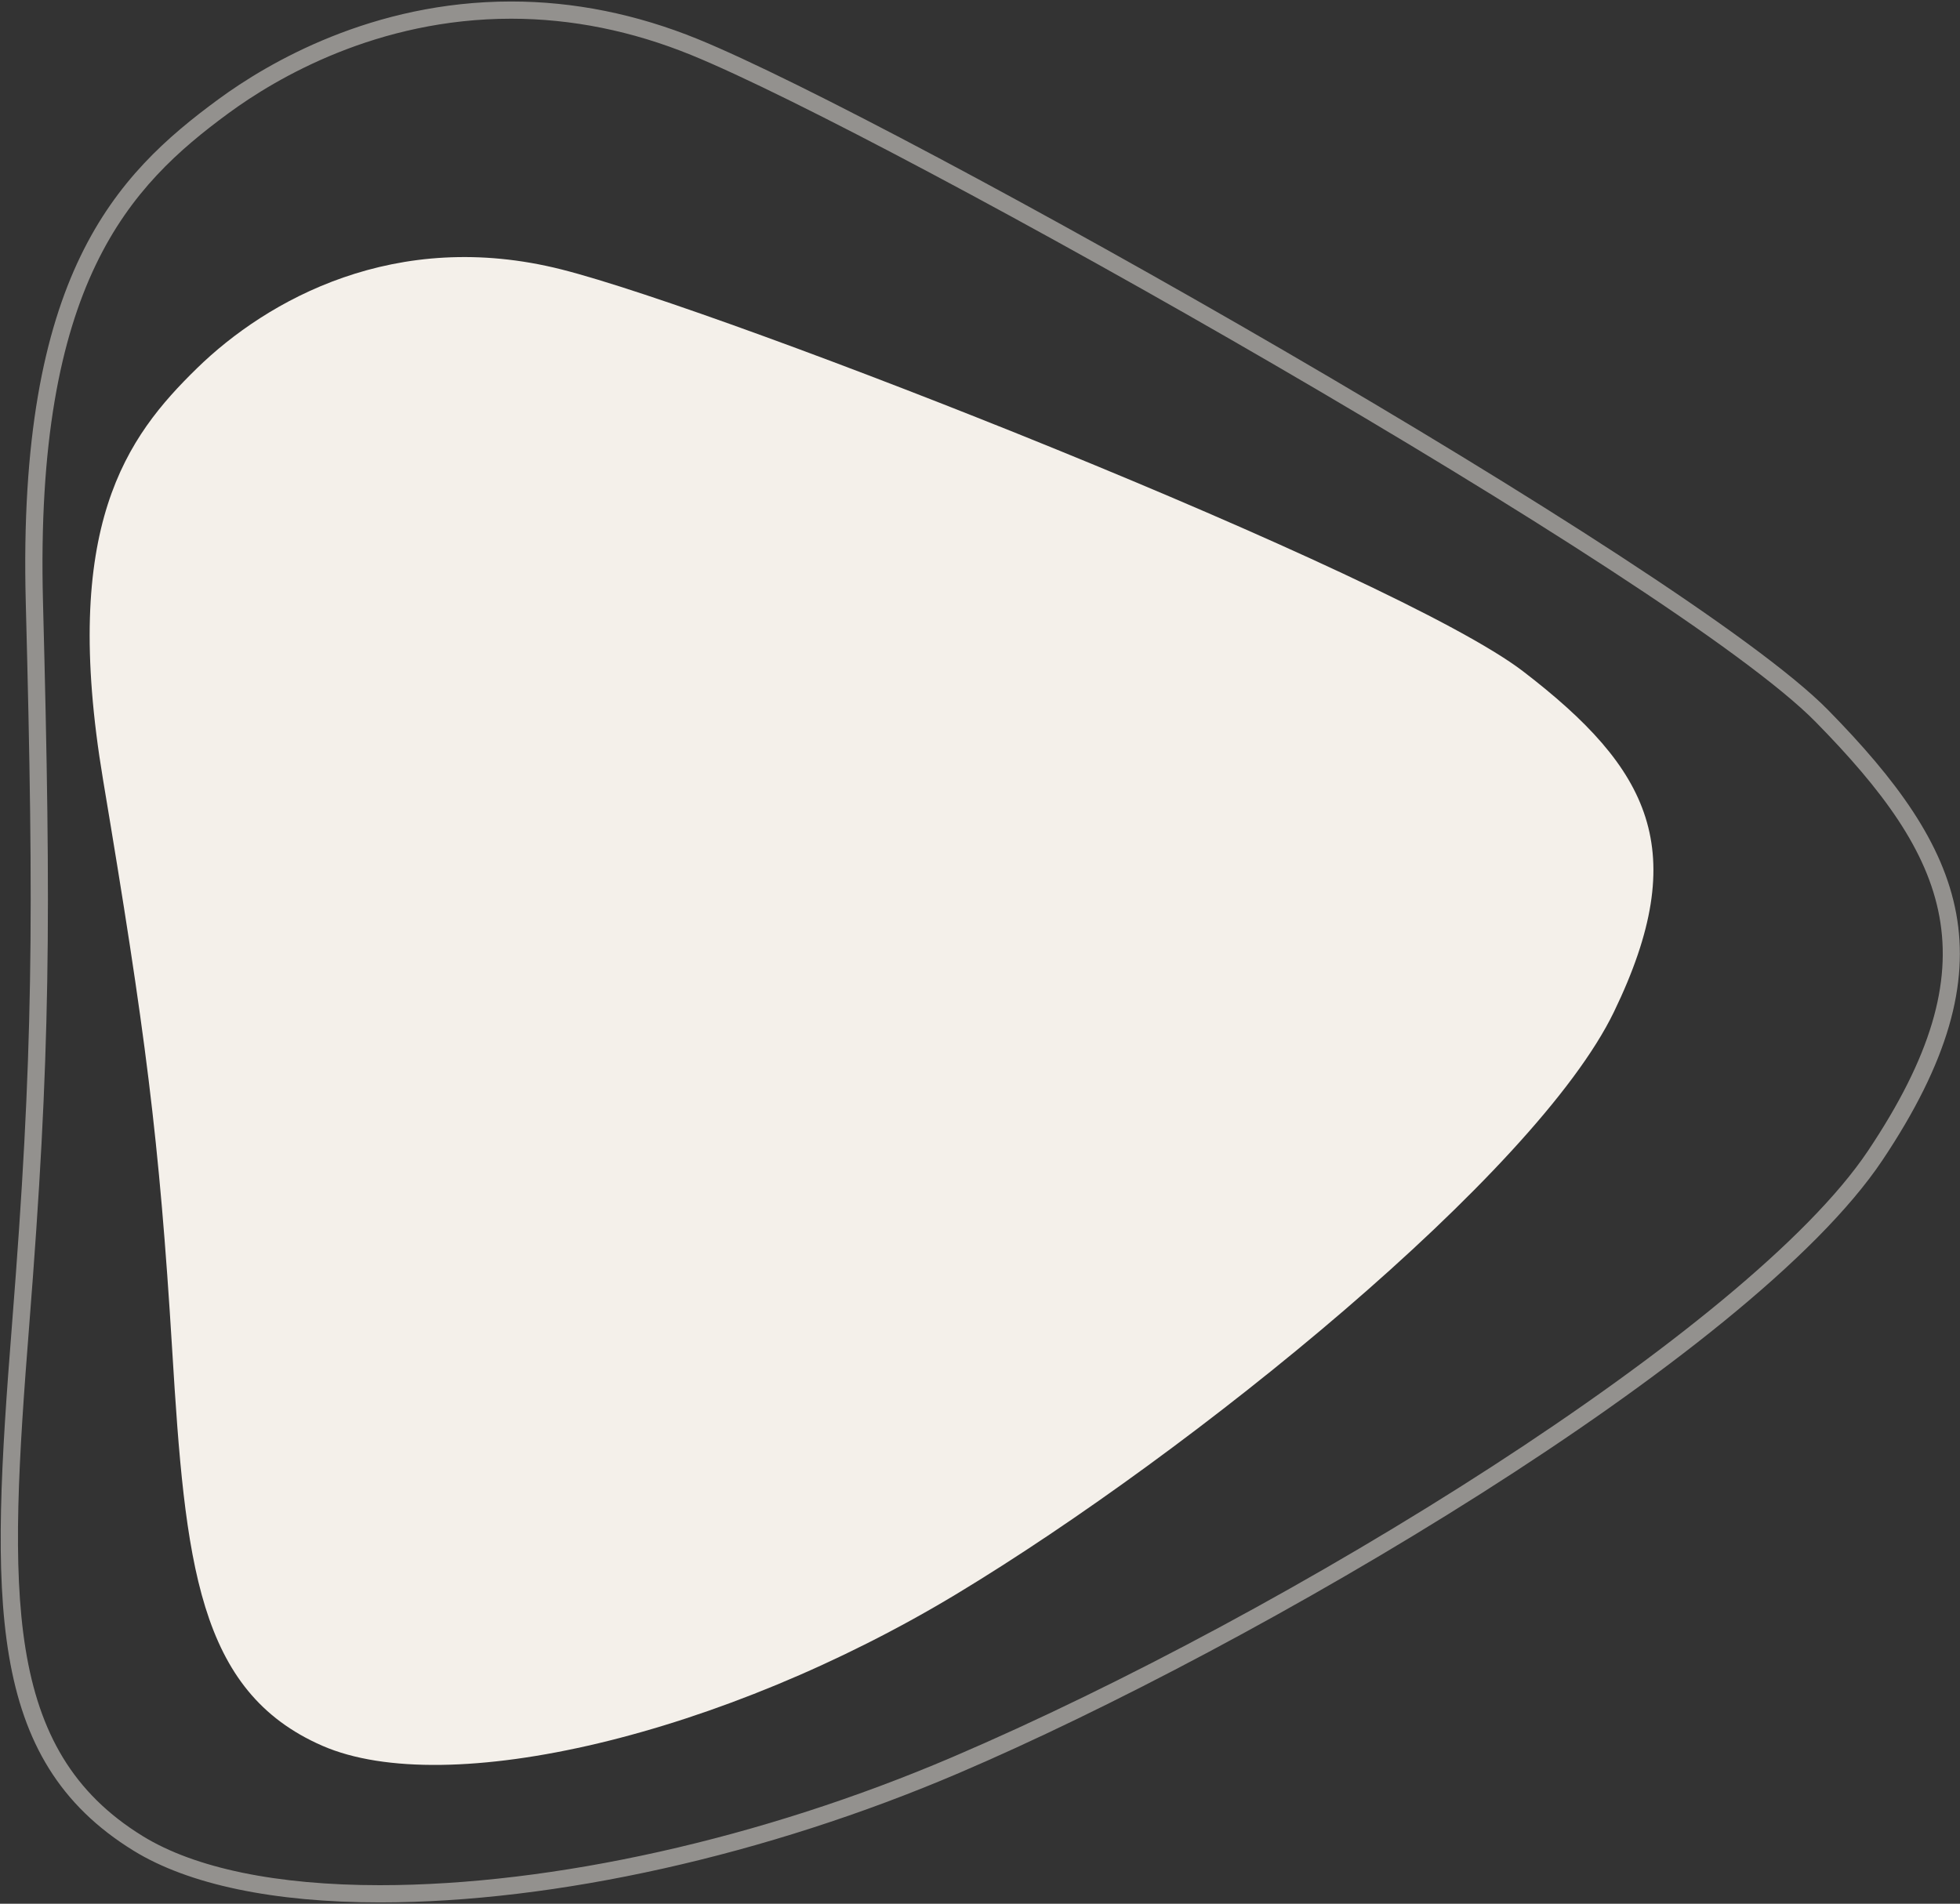 <svg xmlns="http://www.w3.org/2000/svg" width="1121" height="1089" viewBox="0 0 1121 1089"><rect x="0" y="0" width="1121" height="1089" fill="#333333" stroke="none"/><g><g transform="rotate(-8 503.5 579)"><path fill="#f4f0ea" d="M381.965 132.852c-90.441-36.832-169.01-6.236-214.262 27.008-45.245 33.258-89.77 78.416-85.936 225.496 3.85 147.078 3.337 207.17-6.238 328.692-9.582 121.496-12.784 195.312 53.499 236.082 66.266 40.77 227.512 26.002 371.777-35.672 144.249-61.672 360.986-191.762 418.217-277.23 57.23-85.471 39.75-134.827-24.232-200.018-63.981-65.207-422.375-267.492-512.825-304.358z"/></g><g opacity=".5"><path fill="#f4f0ea" d="M217.28 1078.404c-58.88 0-105.778-9.704-135.623-28.06-80.018-49.22-77.06-138.581-64.94-292.286 12.19-154.582 12.642-231.064 7.866-413.807-4.763-182.465 49.781-238.102 106.056-279.45 27.499-20.205 85.079-54.103 161.757-54.1 34.5.001 69.117 6.98 102.886 20.74C509.02 77.794 958.37 331.395 1038.471 413.007c76.555 77.998 102.197 137.357 29.89 245.338-67.948 101.468-330.548 264.22-523.728 346.824-108.846 46.54-228.162 73.234-327.354 73.234zM124.807 56.866C66.434 99.756 9.852 157.295 14.738 344.508c4.766 182.343 4.316 258.64-7.84 412.775-12.42 157.541-15.313 249.219 69.6 301.45 31.398 19.31 80.08 29.519 140.781 29.519 100.474 0 221.2-26.981 331.226-74.026 168.028-71.849 452.752-237.972 528.039-350.4 75.653-112.977 47.456-177.737-31.045-257.717-80.686-82.208-532.285-337.239-646.5-383.789C364.044 8.077 328.177.854 292.396.853h-.011c-79.48 0-139.109 35.093-167.577 56.013z"/></g></g></svg>
